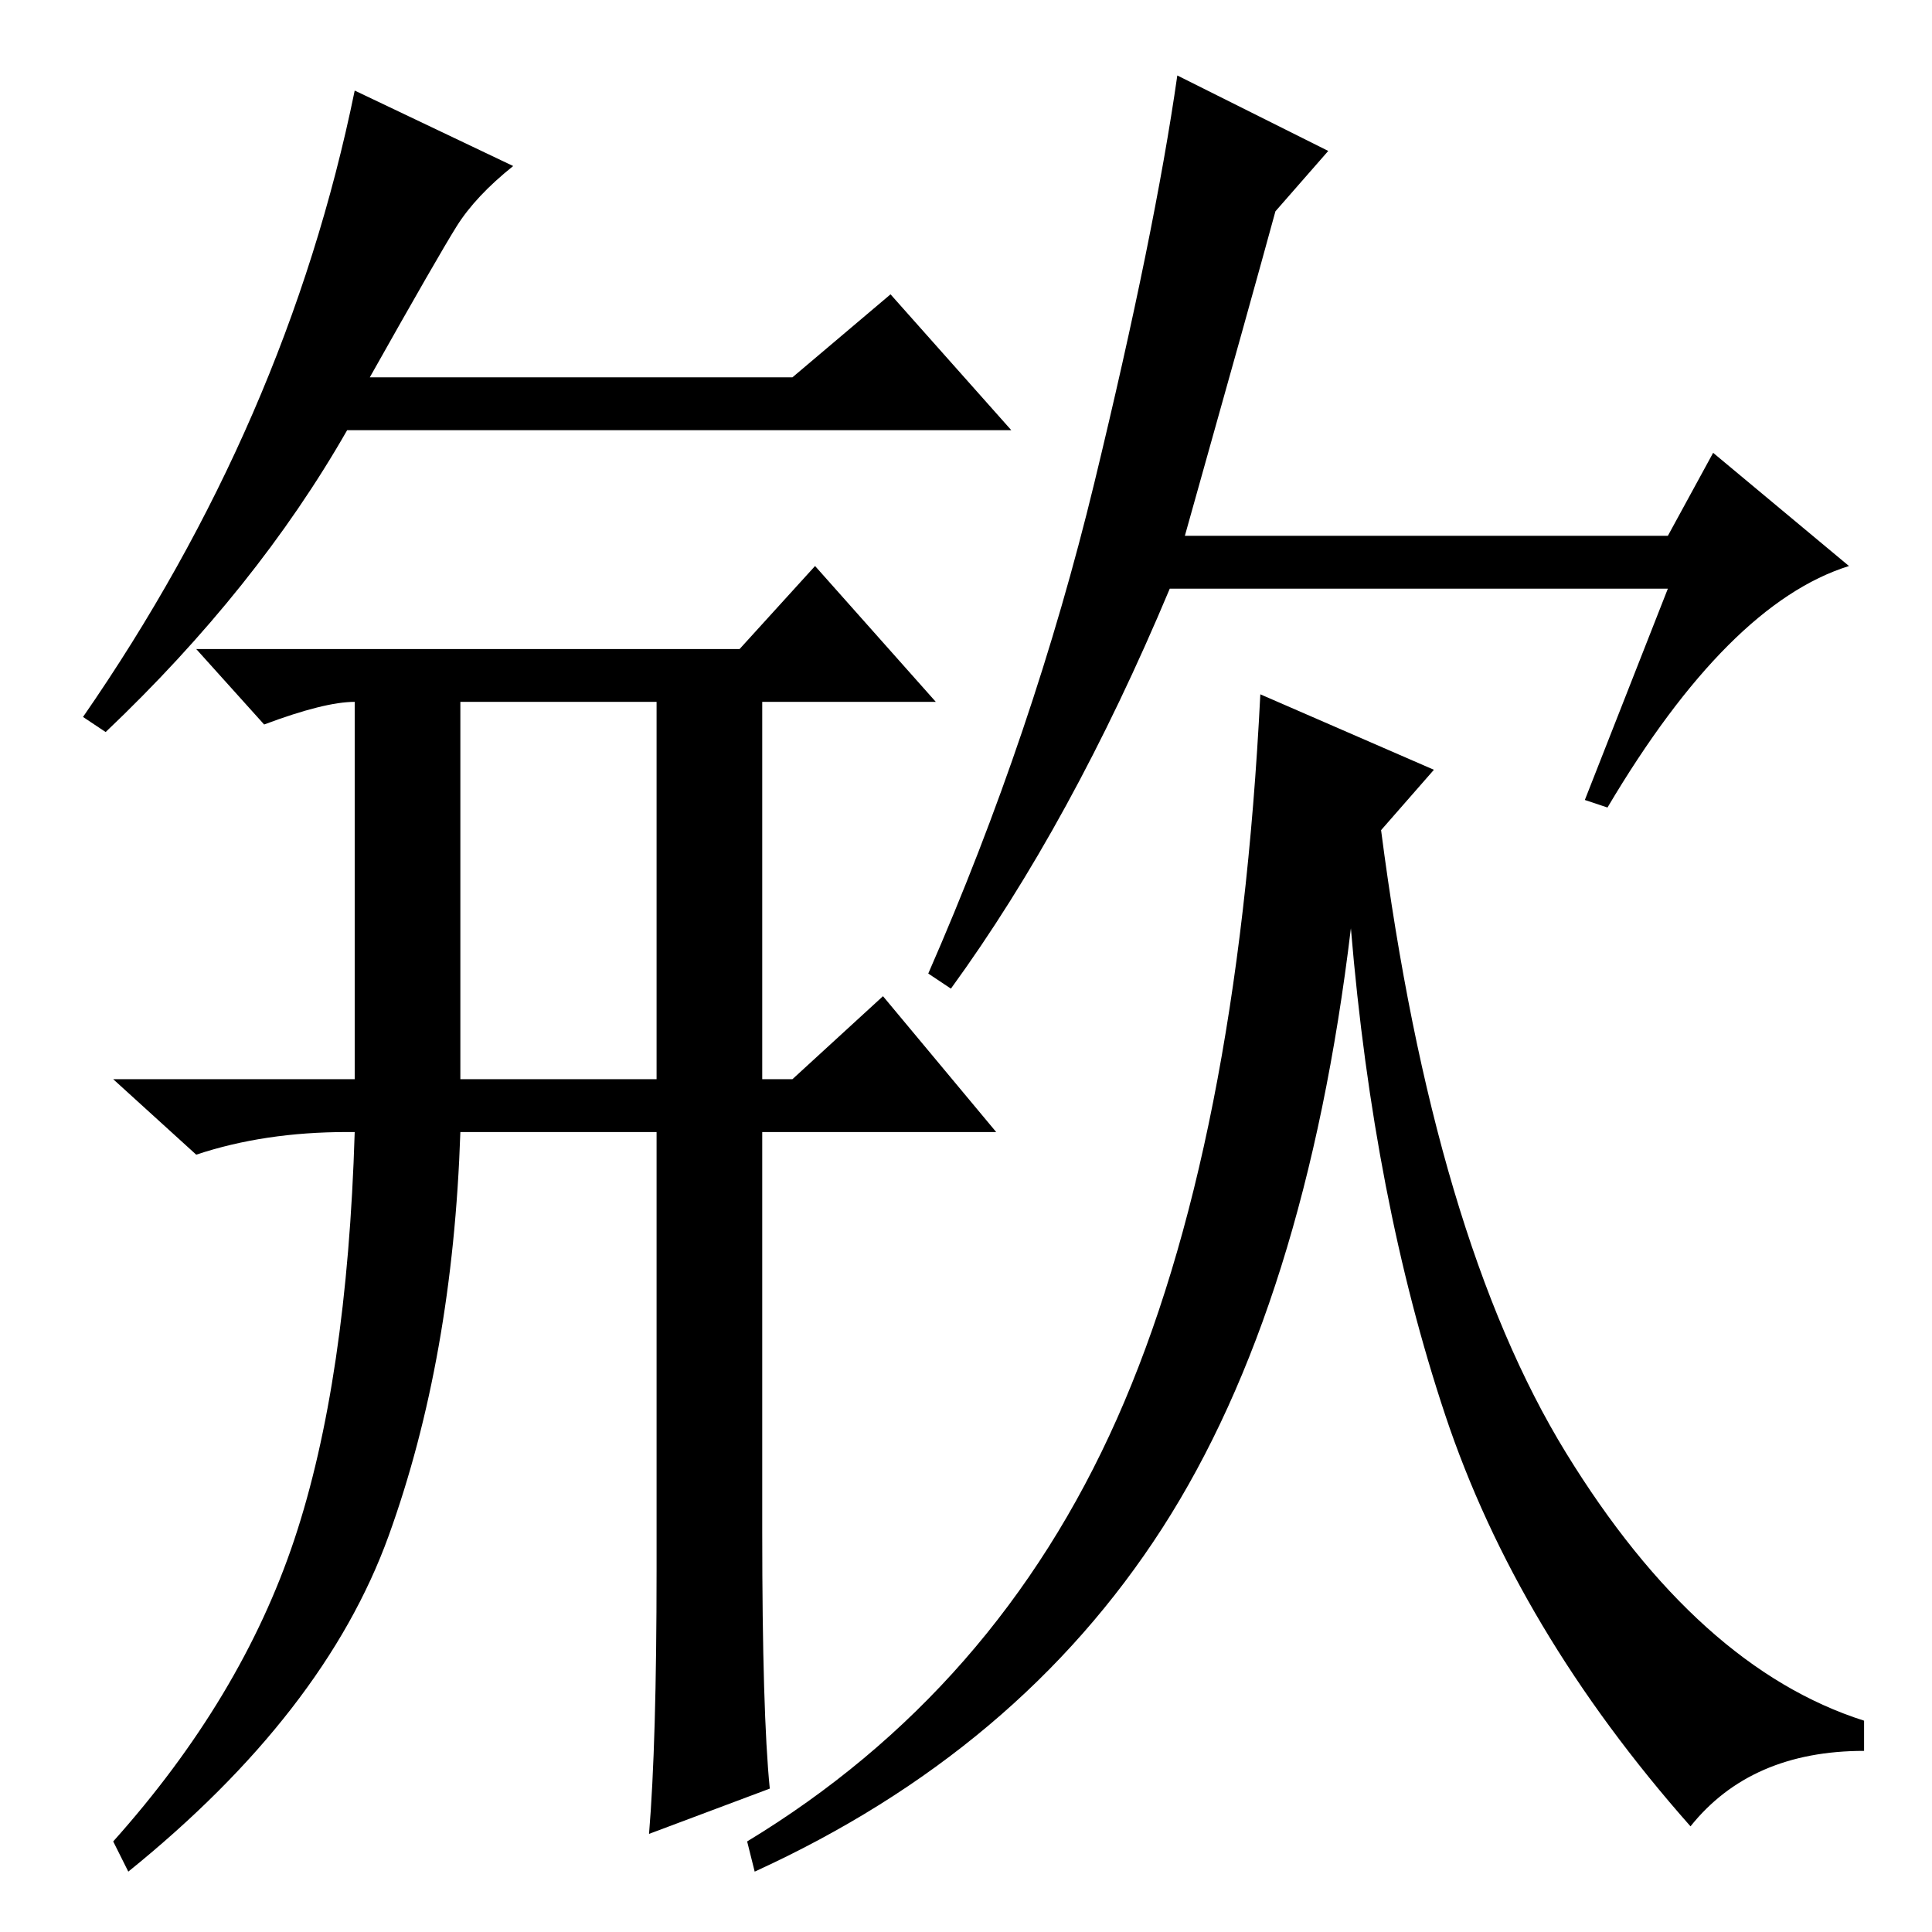 <?xml version="1.0" standalone="no"?>
<!DOCTYPE svg PUBLIC "-//W3C//DTD SVG 1.1//EN" "http://www.w3.org/Graphics/SVG/1.1/DTD/svg11.dtd" >
<svg xmlns="http://www.w3.org/2000/svg" xmlns:xlink="http://www.w3.org/1999/xlink" version="1.1" viewBox="0 -36 256 256">
  <g transform="matrix(1 0 0 -1 0 220)">
   <path fill="currentColor"
d="M105 206l13 11l16 -18h-88q-12 -21 -32 -40l-3 2q27 39 36 83l21 -10q-5 -4 -7.5 -8t-11.5 -20h56zM157 185h64l6 11l18 -15q-16 -5 -32 -32l-3 1l11 28h-66q-13 -31 -29 -53l-3 2q14 32 22 65t11 54l20 -10l-7 -8q-3 -11 -12 -43zM190 154l-7 -8q7 -54 24.5 -82.5
t39.5 -35.5v-4q-15 0 -23 -10q-23 26 -32.5 54.5t-12.5 64.5q-6 -50 -25 -79.5t-54 -45.5l-1 4q33 20 49 56t19 96zM35 160l-9 10h72l10 11l16 -18h-23v-50h4l12 11l15 -18h-31v-53q0 -24 1 -34l-16 -6q1 12 1 35v58h-26q-1 -30 -9.5 -53.5t-34.5 -44.5l-2 4q17 19 24 40
t8 54h-1q-11 0 -20 -3l-11 10h32v50q-4 0 -12 -3zM61 163v-50h26v50h-26z" />
  </g>

</svg>

